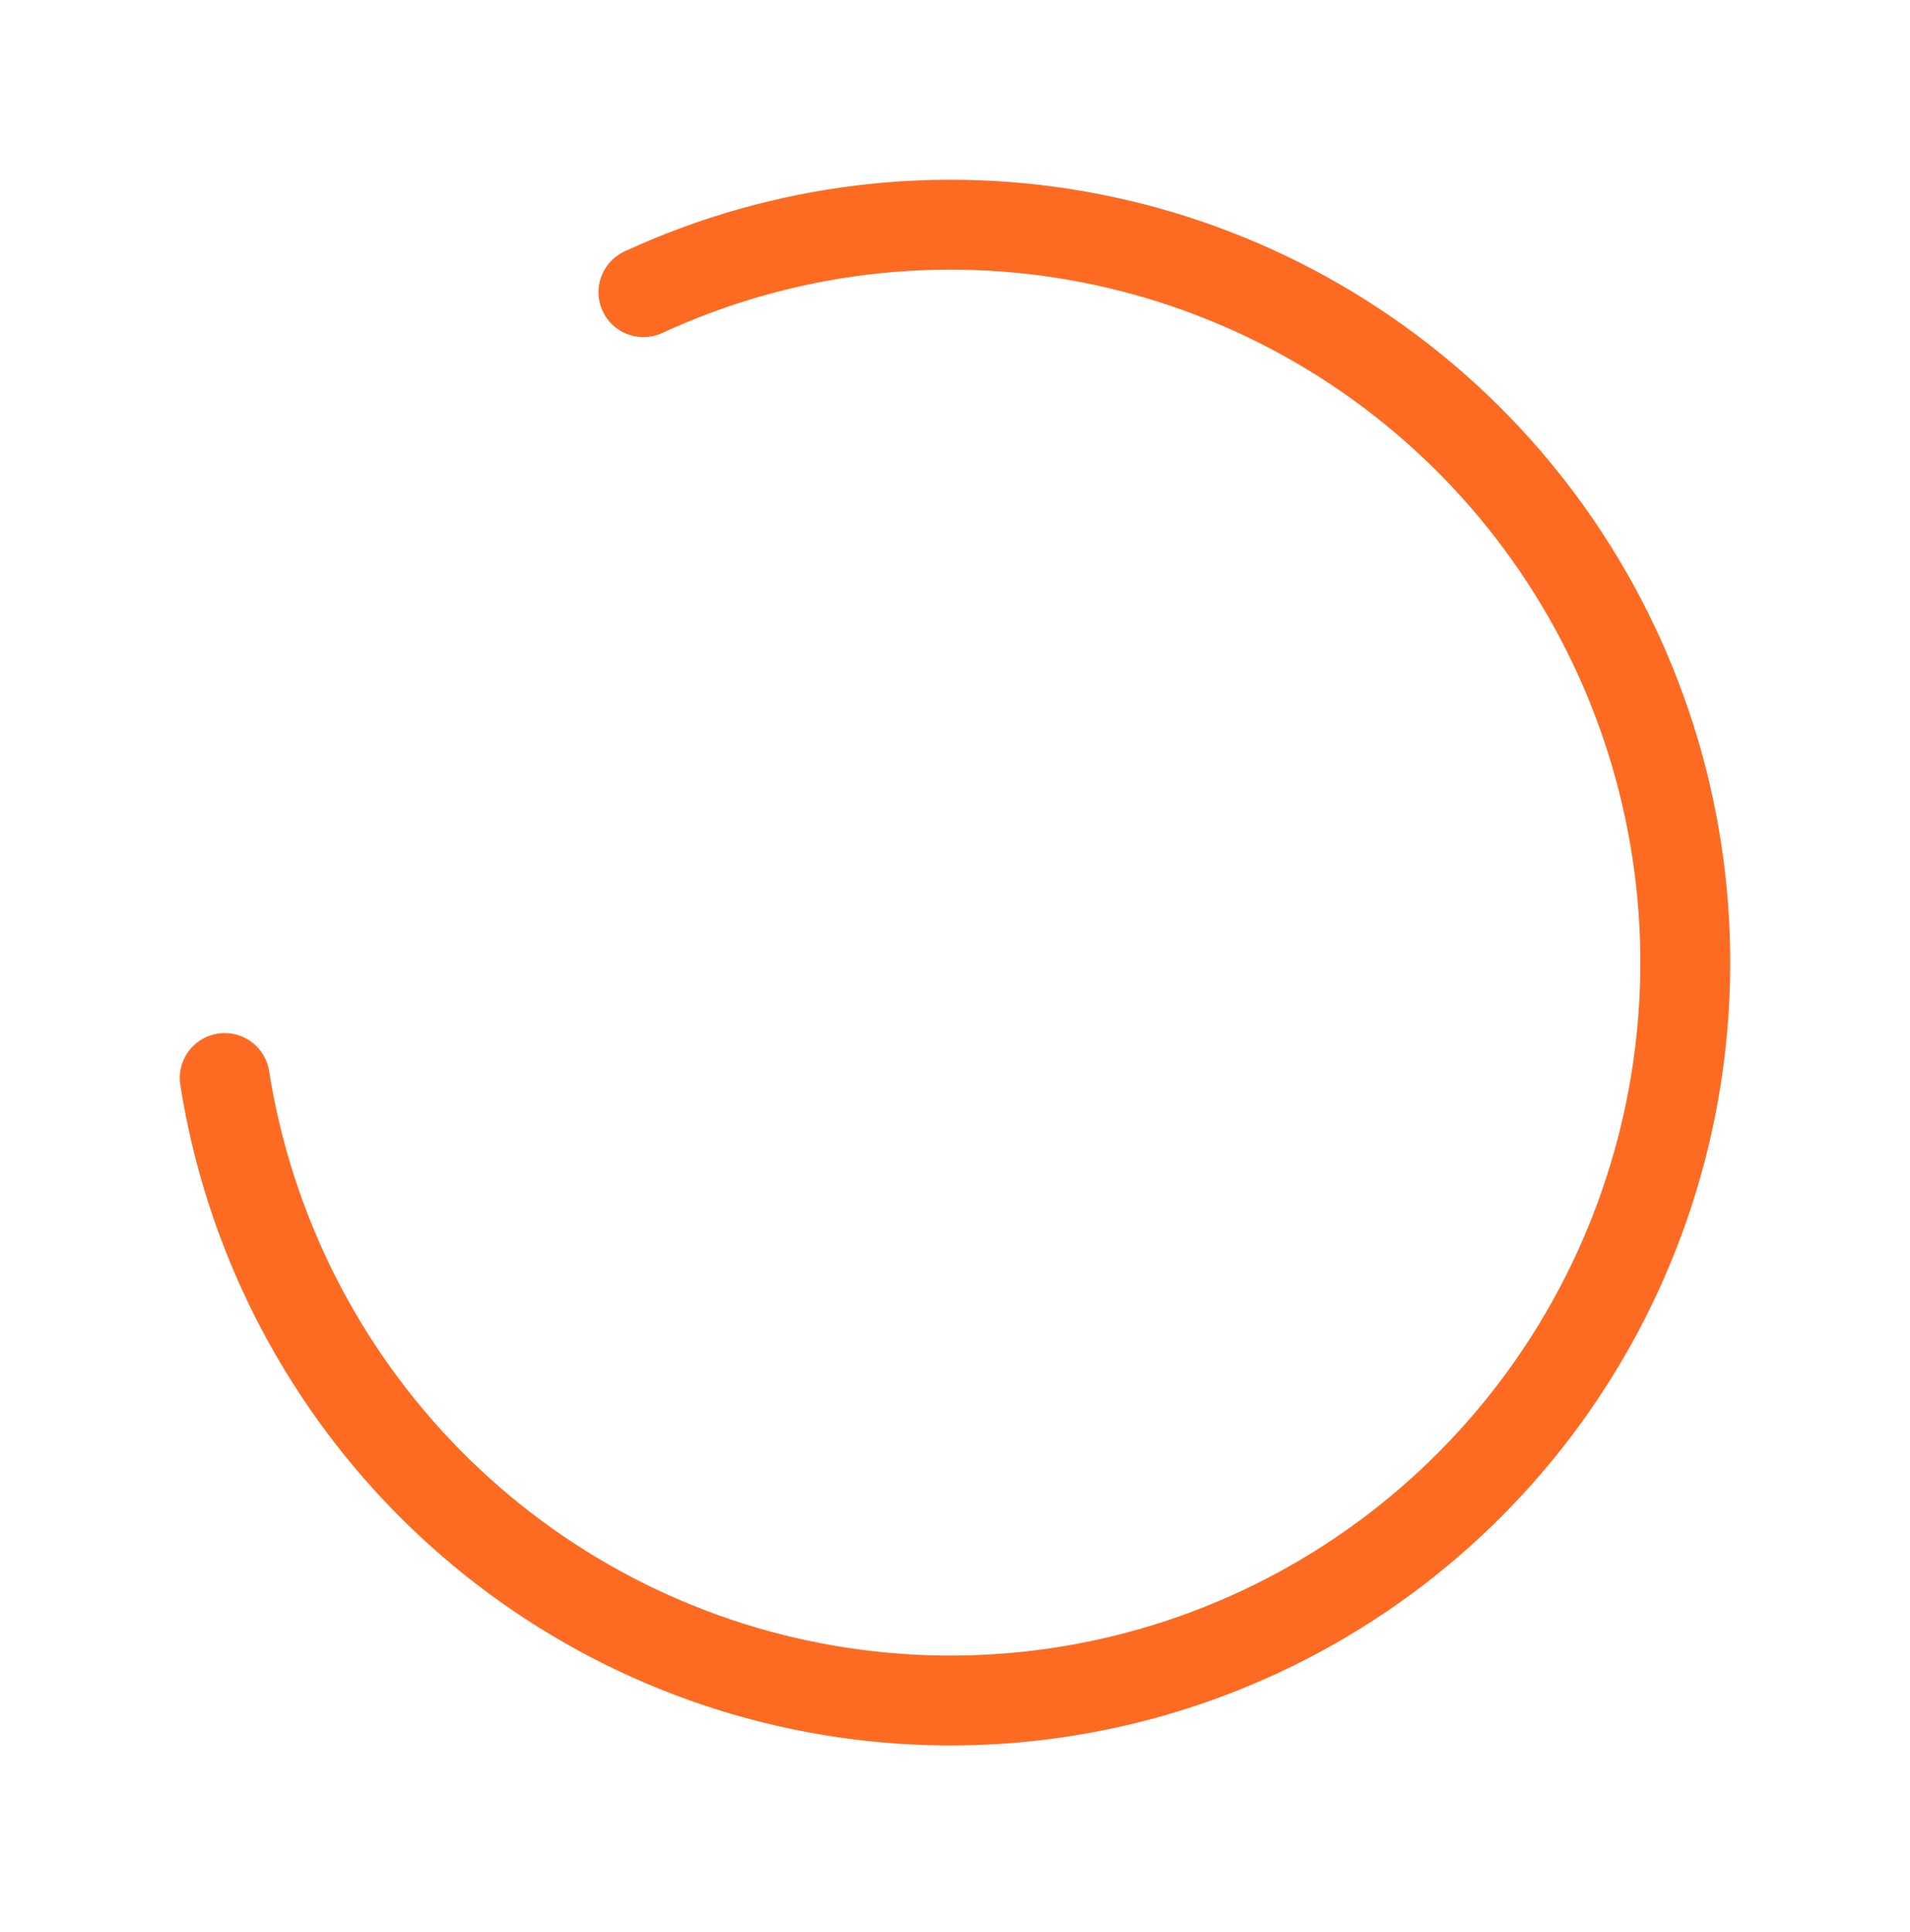 <svg width="85" height="86" viewBox="0 0 85 86" fill="none" xmlns="http://www.w3.org/2000/svg">
<g filter="url(#filter0_d_1031_37)">
<path d="M14 43.978C15.071 50.773 18.24 57.058 23.059 61.947C27.878 66.836 34.103 70.082 40.858 71.226C47.612 72.371 54.553 71.357 60.703 68.326C66.853 65.296 71.899 60.403 75.131 54.338C78.363 48.273 79.617 41.341 78.716 34.521C77.815 27.702 74.804 21.339 70.109 16.33C65.413 11.321 59.27 7.919 52.547 6.605C45.823 5.291 38.859 6.13 32.635 9.004" stroke="#FC6B21" stroke-width="4" stroke-linecap="round" stroke-linejoin="round"/>
</g>
<defs>
<filter id="filter0_d_1031_37" x="0.09" y="0.09" width="84.82" height="85.504" filterUnits="userSpaceOnUse" color-interpolation-filters="sRGB">
<feFlood flood-opacity="0" result="BackgroundImageFix"/>
<feColorMatrix in="SourceAlpha" type="matrix" values="0 0 0 0 0 0 0 0 0 0 0 0 0 0 0 0 0 0 127 0" result="hardAlpha"/>
<feOffset dx="-4" dy="4"/>
<feGaussianBlur stdDeviation="3.955"/>
<feColorMatrix type="matrix" values="0 0 0 0 0.988 0 0 0 0 0.357 0 0 0 0 0.361 0 0 0 0.27 0"/>
<feBlend mode="normal" in2="BackgroundImageFix" result="effect1_dropShadow_1031_37"/>
<feBlend mode="normal" in="SourceGraphic" in2="effect1_dropShadow_1031_37" result="shape"/>
</filter>
</defs>
</svg>
